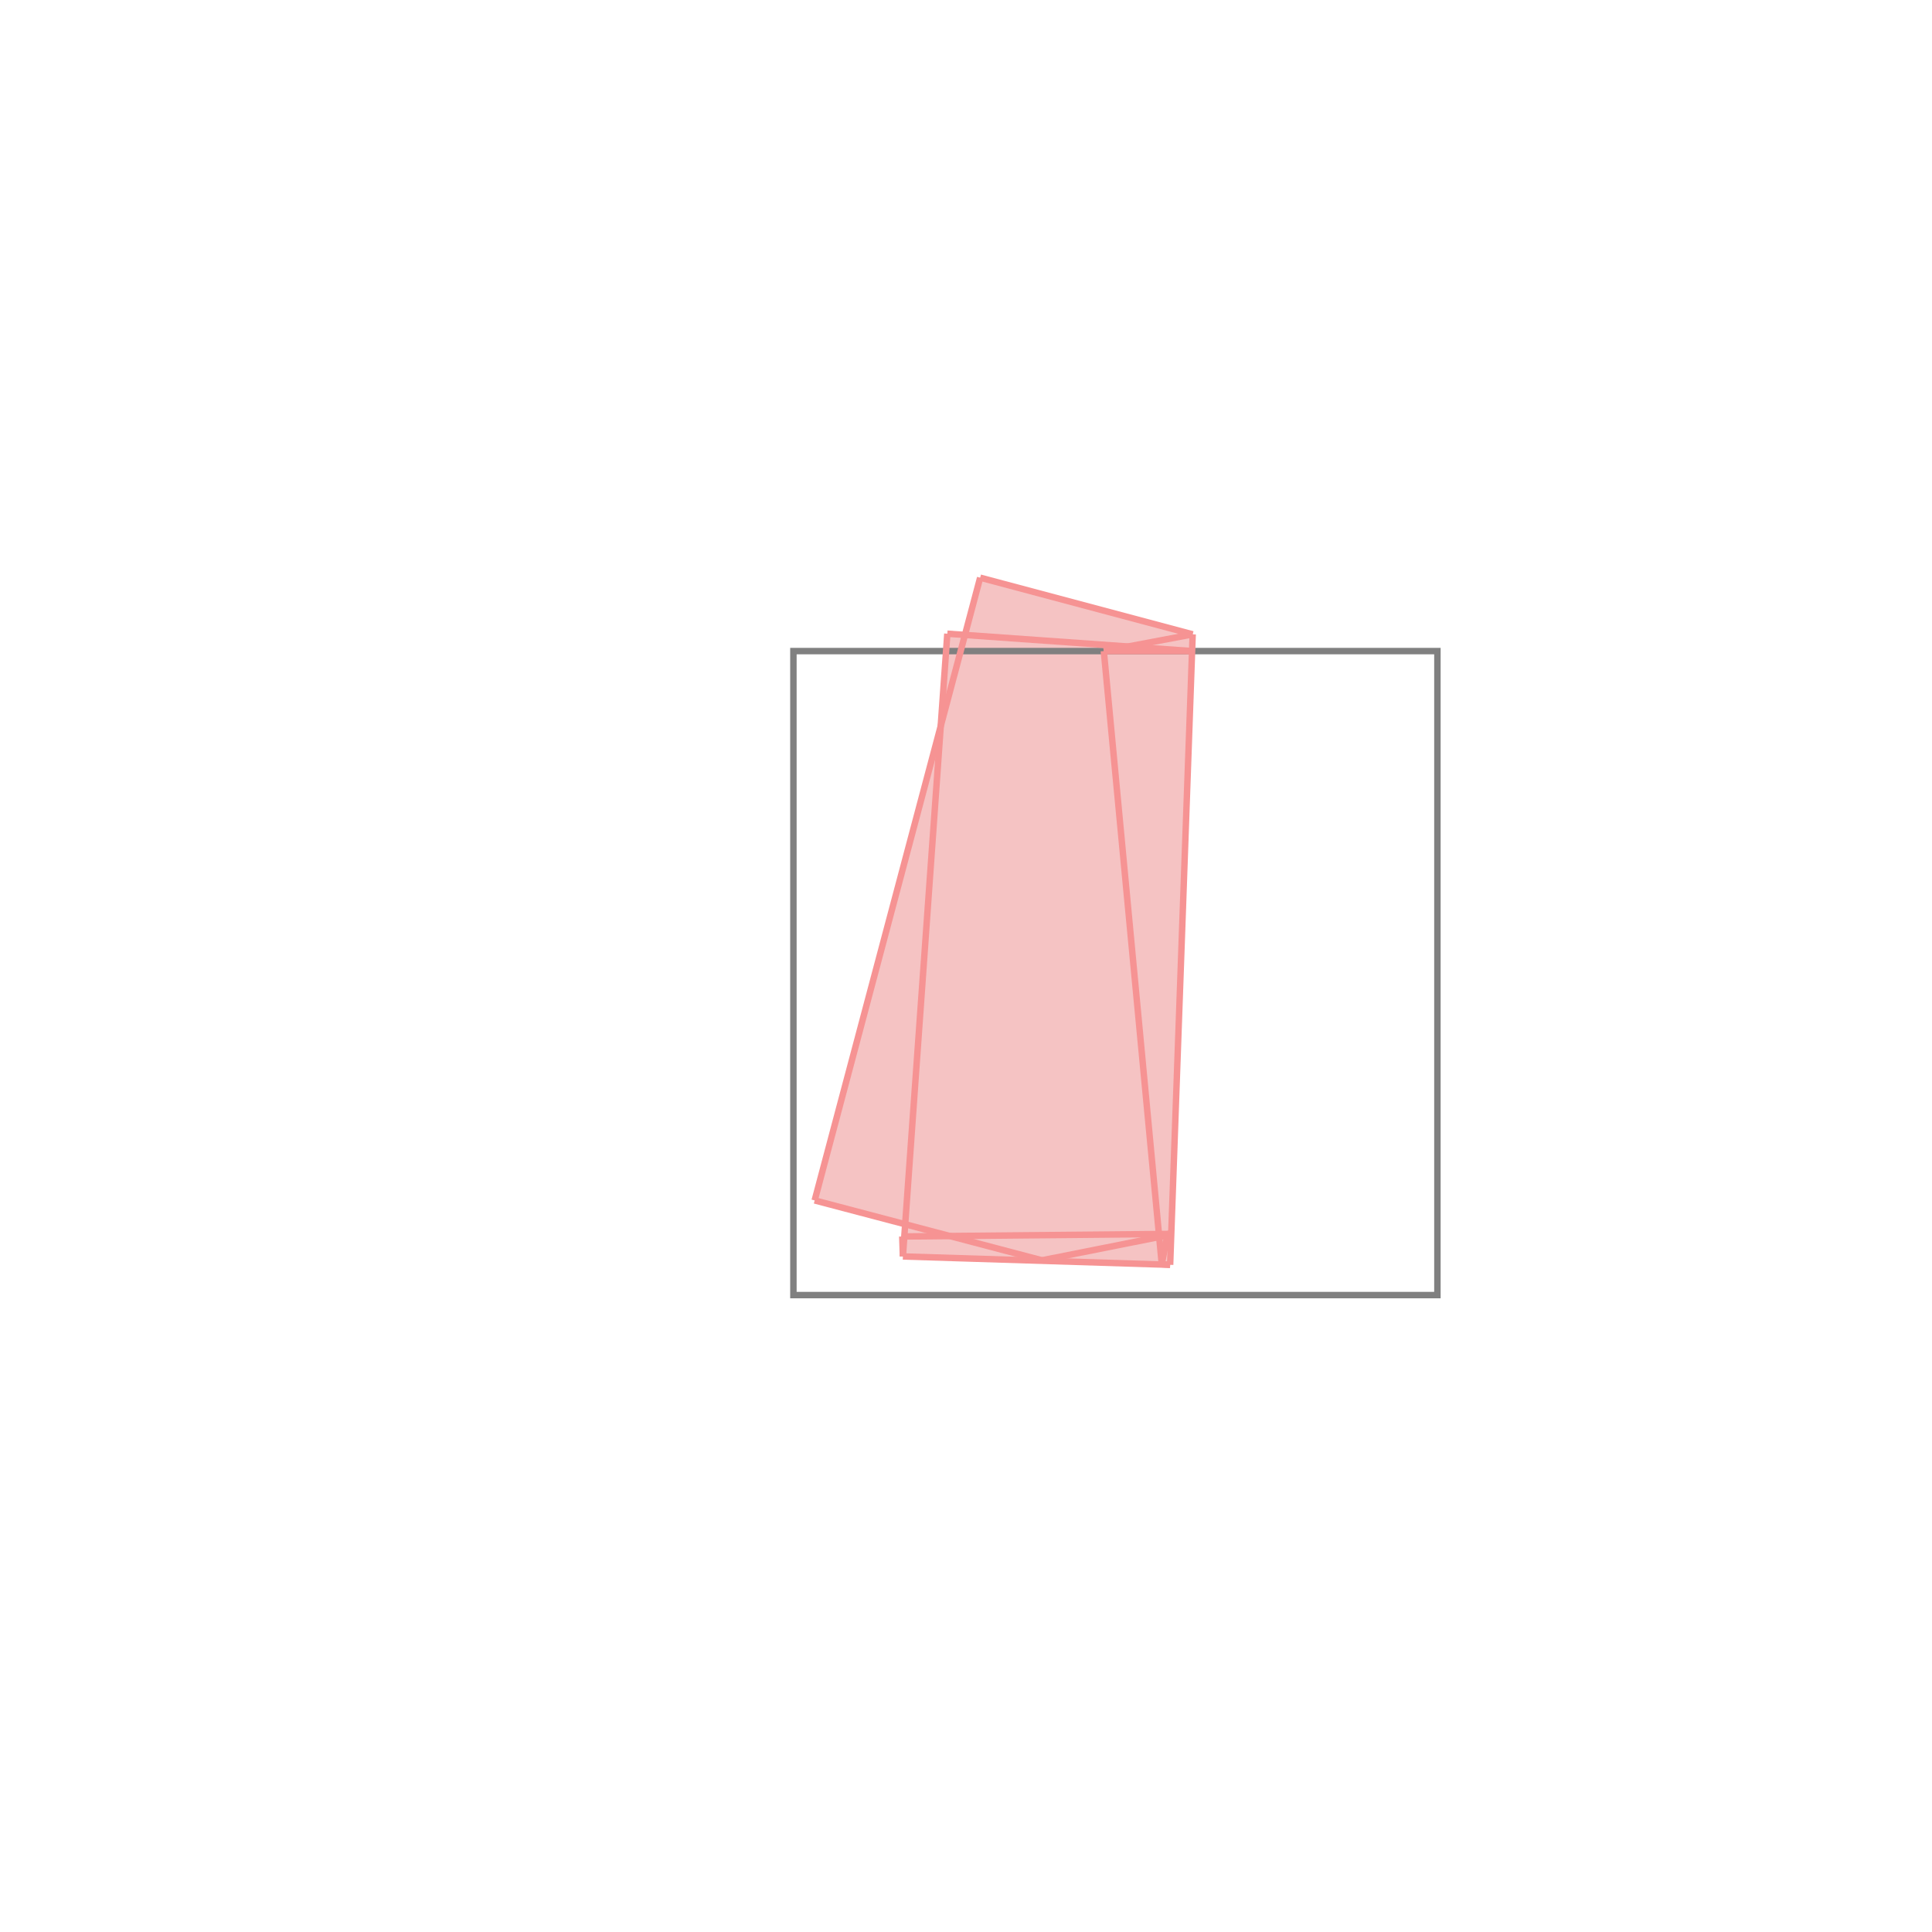 <svg xmlns="http://www.w3.org/2000/svg" viewBox="-1.5 -1.5 3 3">
<path d="M0.022 -0.603 L0.352 -0.515 L0.317 0.464 L-0.098 0.451 L-0.099 0.42 L-0.096 0.42 L-0.095 0.401 L-0.235 0.364 L-0.039 -0.371 L-0.029 -0.516 L-0.001 -0.514 z " fill="rgb(245,195,195)" />
<path d="M-0.268 -0.489 L0.732 -0.489 L0.732 0.511 L-0.268 0.511  z" fill="none" stroke="rgb(128,128,128)" stroke-width="0.01" />
<line x1="0.022" y1="-0.603" x2="0.352" y2="-0.515" style="stroke:rgb(246,147,147);stroke-width:0.01" />
<line x1="0.214" y1="-0.489" x2="0.304" y2="0.463" style="stroke:rgb(246,147,147);stroke-width:0.01" />
<line x1="-0.029" y1="-0.516" x2="0.351" y2="-0.489" style="stroke:rgb(246,147,147);stroke-width:0.01" />
<line x1="-0.099" y1="0.42" x2="-0.098" y2="0.451" style="stroke:rgb(246,147,147);stroke-width:0.01" />
<line x1="0.214" y1="-0.489" x2="0.351" y2="-0.489" style="stroke:rgb(246,147,147);stroke-width:0.01" />
<line x1="-0.029" y1="-0.516" x2="-0.098" y2="0.451" style="stroke:rgb(246,147,147);stroke-width:0.01" />
<line x1="0.352" y1="-0.515" x2="0.317" y2="0.464" style="stroke:rgb(246,147,147);stroke-width:0.01" />
<line x1="0.022" y1="-0.603" x2="-0.235" y2="0.364" style="stroke:rgb(246,147,147);stroke-width:0.01" />
<line x1="0.352" y1="-0.515" x2="0.214" y2="-0.489" style="stroke:rgb(246,147,147);stroke-width:0.01" />
<line x1="0.313" y1="0.416" x2="0.304" y2="0.463" style="stroke:rgb(246,147,147);stroke-width:0.01" />
<line x1="0.313" y1="0.416" x2="0.319" y2="0.417" style="stroke:rgb(246,147,147);stroke-width:0.01" />
<line x1="-0.235" y1="0.364" x2="0.118" y2="0.457" style="stroke:rgb(246,147,147);stroke-width:0.01" />
<line x1="0.313" y1="0.416" x2="0.319" y2="0.416" style="stroke:rgb(246,147,147);stroke-width:0.01" />
<line x1="0.319" y1="0.416" x2="-0.099" y2="0.42" style="stroke:rgb(246,147,147);stroke-width:0.01" />
<line x1="0.304" y1="0.463" x2="0.317" y2="0.464" style="stroke:rgb(246,147,147);stroke-width:0.01" />
<line x1="-0.098" y1="0.451" x2="0.317" y2="0.464" style="stroke:rgb(246,147,147);stroke-width:0.01" />
<line x1="0.319" y1="0.417" x2="0.118" y2="0.457" style="stroke:rgb(246,147,147);stroke-width:0.01" />
</svg>
